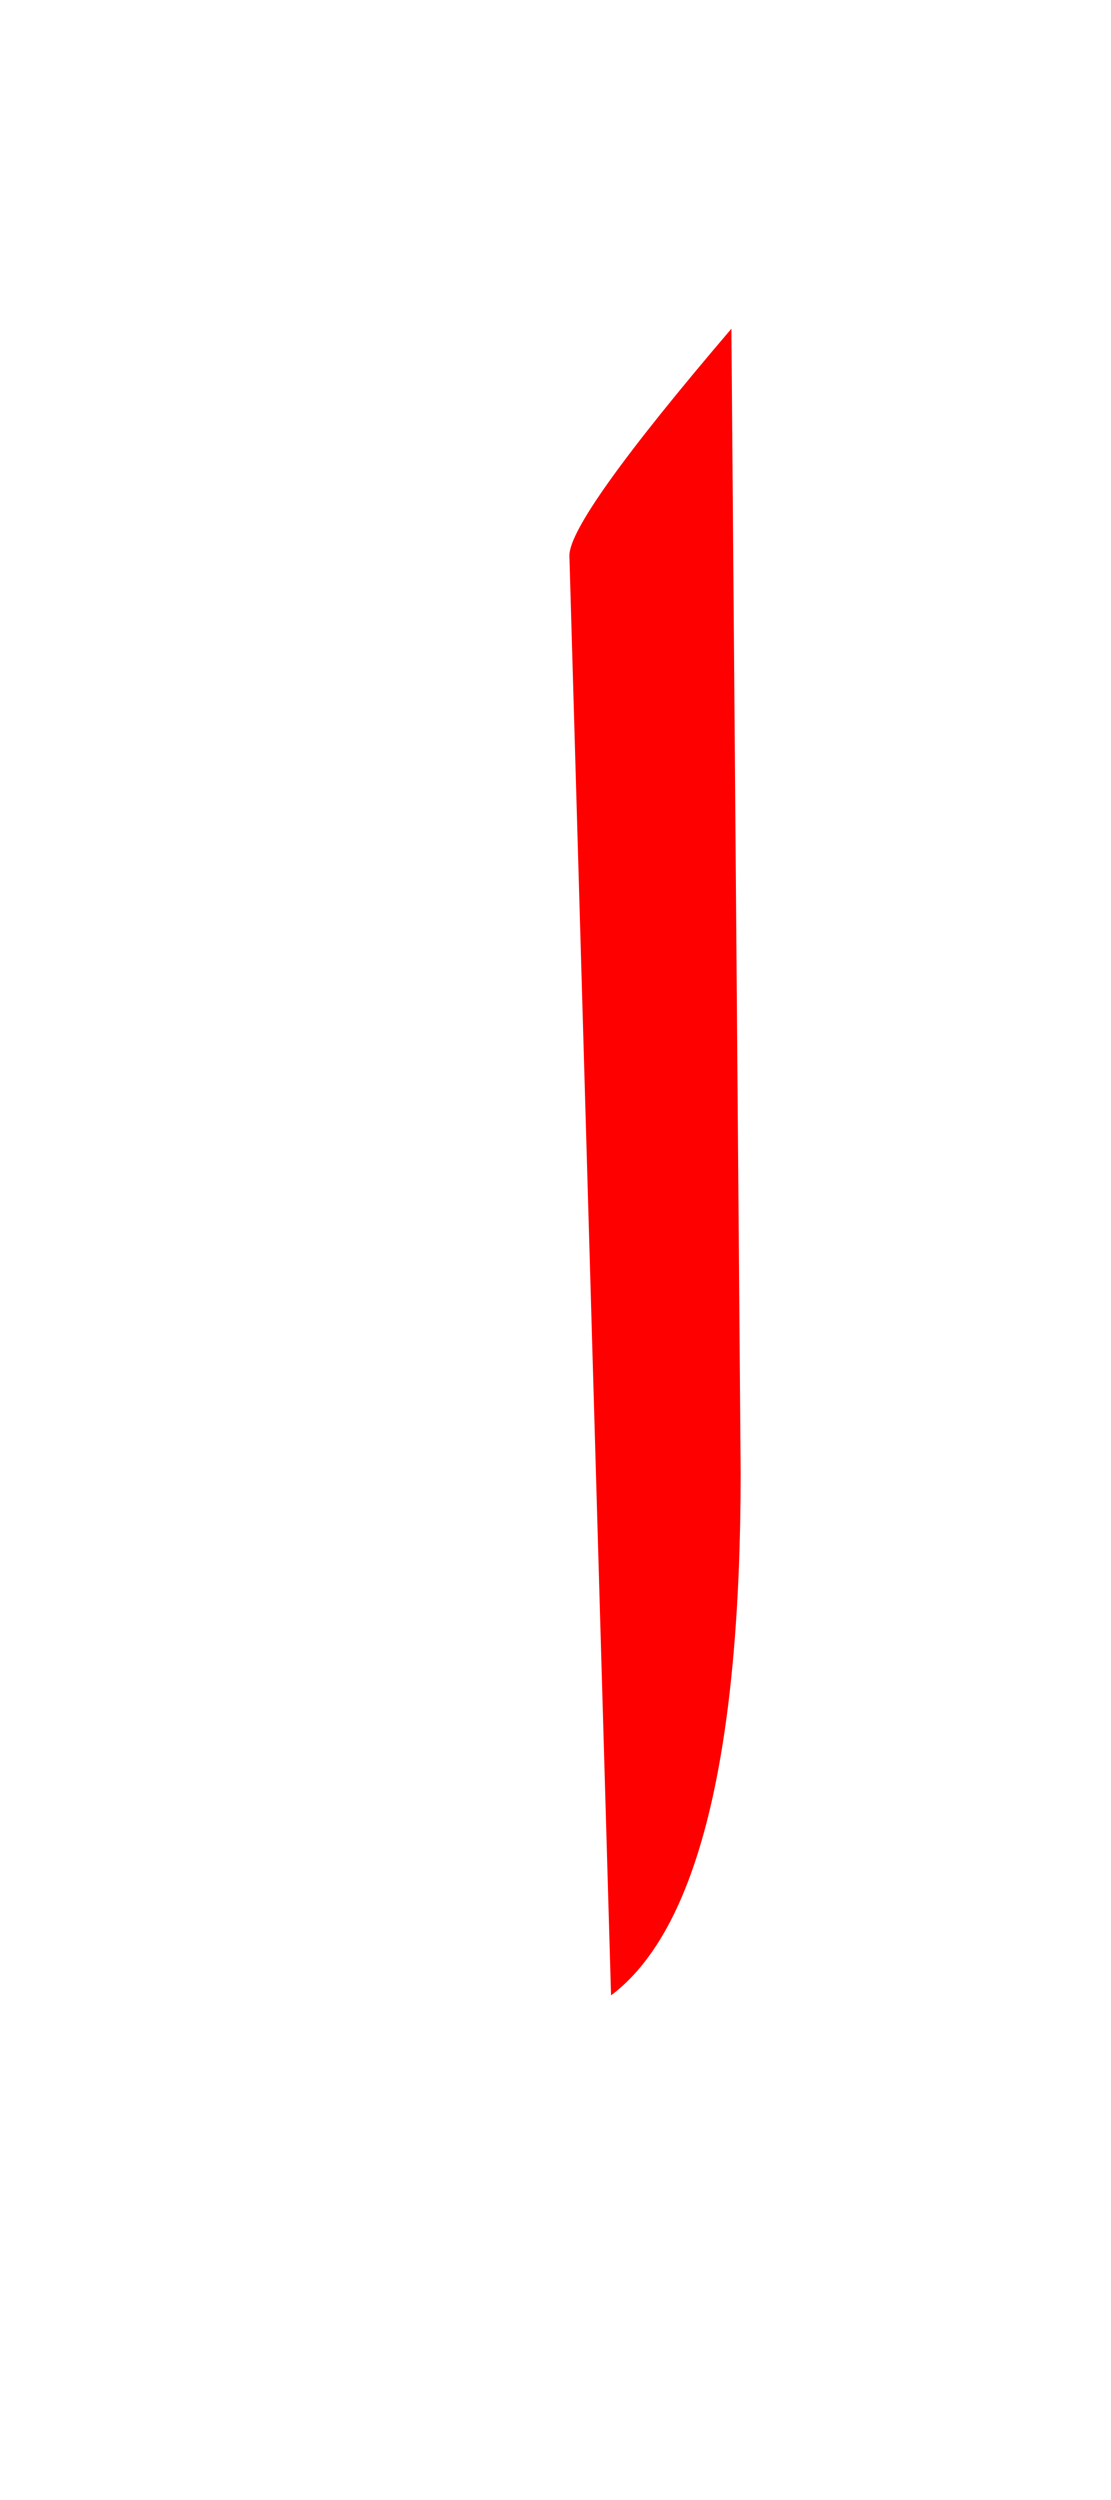 <?xml version="1.0" encoding="UTF-8" standalone="no"?><!DOCTYPE svg PUBLIC "-//W3C//DTD SVG 1.1//EN" "http://www.w3.org/Graphics/SVG/1.1/DTD/svg11.dtd"><svg width="100%" height="100%" viewBox="0 0 12 27" version="1.1" xmlns="http://www.w3.org/2000/svg" xmlns:xlink="http://www.w3.org/1999/xlink" xml:space="preserve" xmlns:serif="http://www.serif.com/" style="fill-rule:evenodd;clip-rule:evenodd;stroke-linejoin:round;stroke-miterlimit:2;"><path d="M7.9,3.55c-1.167,1.367 -1.75,2.183 -1.75,2.45l0.45,15.55c0.933,-0.7 1.4,-2.583 1.4,-5.65l-0.1,-12.35Z" style="fill:#f00;"/></svg>